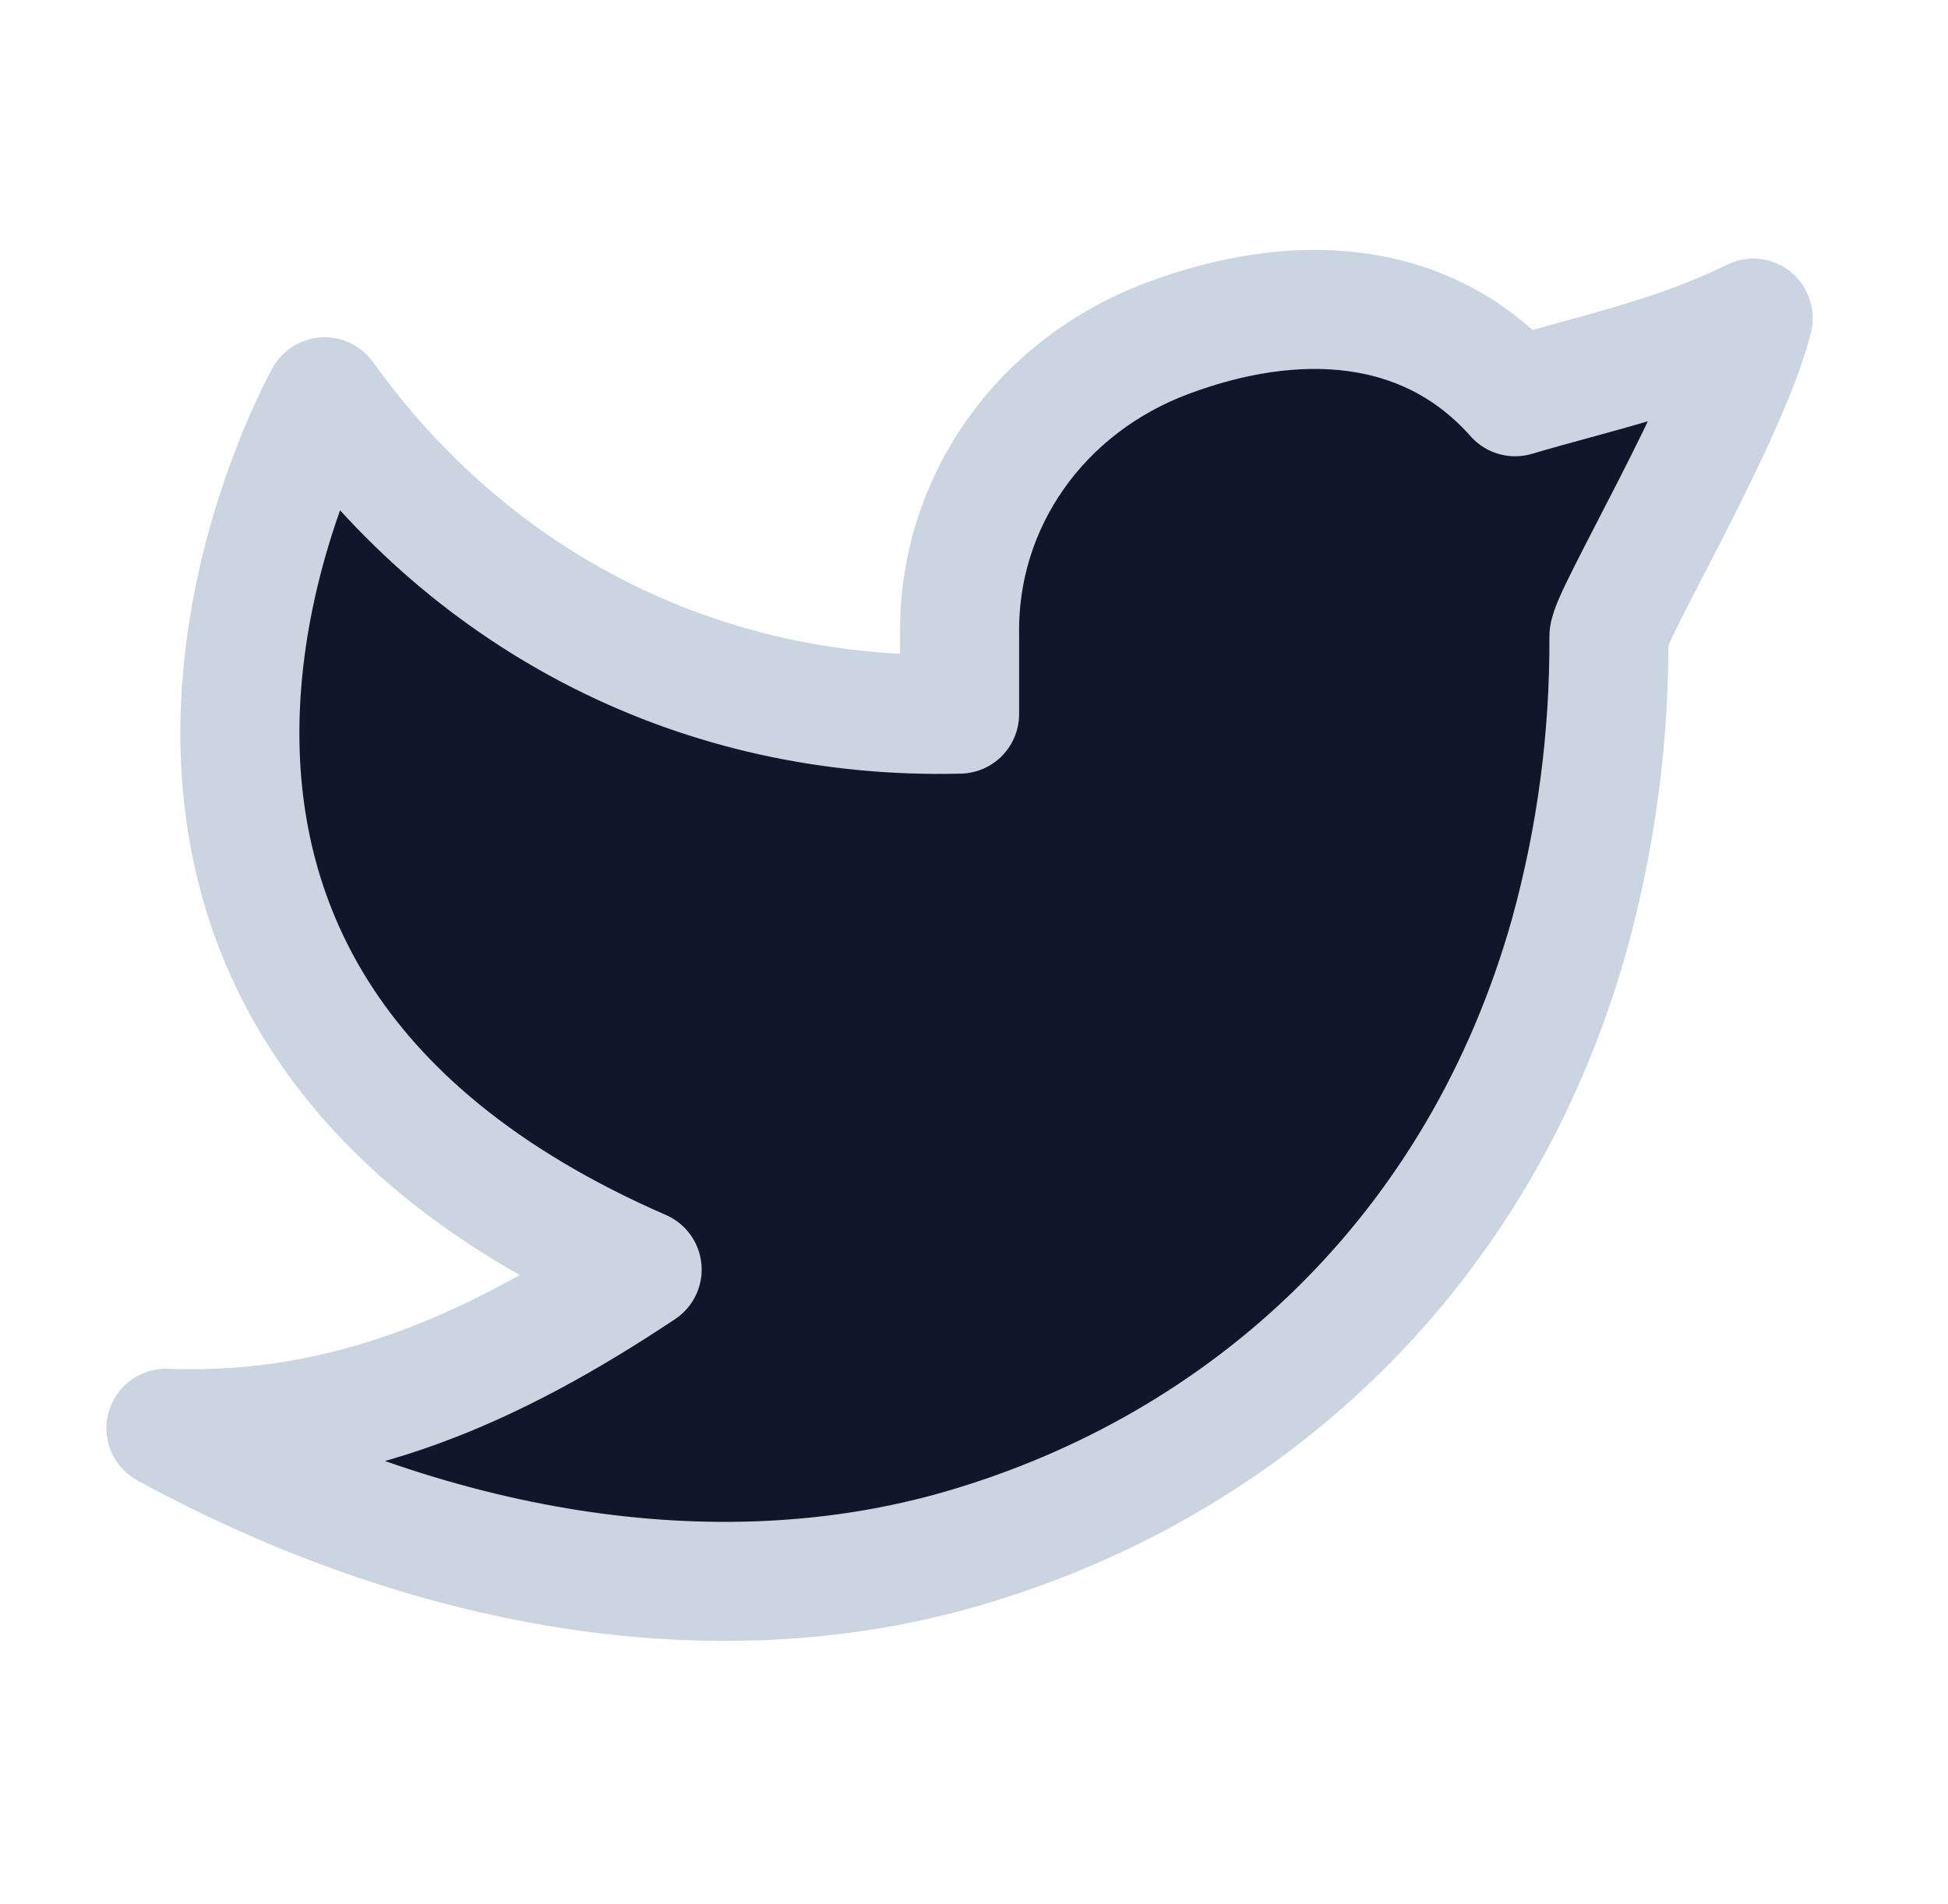 <svg width="45" height="44" viewBox="0 0 45 44" fill="none" xmlns="http://www.w3.org/2000/svg">
<g clip-path="url(#clip0_144_562)">
<path d="M40.5 7.352C38.667 8.25 36.87 8.615 35 9.167C32.945 6.848 29.898 6.719 26.97 7.816C24.042 8.912 22.125 11.592 22.167 14.667V16.5C16.218 16.652 10.919 13.943 7.5 9.167C7.5 9.167 -0.167 22.794 14.834 29.333C11.402 31.619 7.979 33.161 3.833 33C9.898 36.306 16.507 37.442 22.229 35.781C28.793 33.874 34.186 28.956 36.256 21.587C36.873 19.347 37.18 17.031 37.167 14.707C37.163 14.251 39.935 9.625 40.5 7.35V7.352Z" fill="#0F172A" stroke="#CBD5E1" stroke-width="2.75" stroke-linecap="round" stroke-linejoin="round"/>
</g>
<defs>
<clipPath id="clip0_144_562">
<rect width="44" height="44" fill="white" transform="translate(0.167)"/>
</clipPath>
</defs>
</svg>
